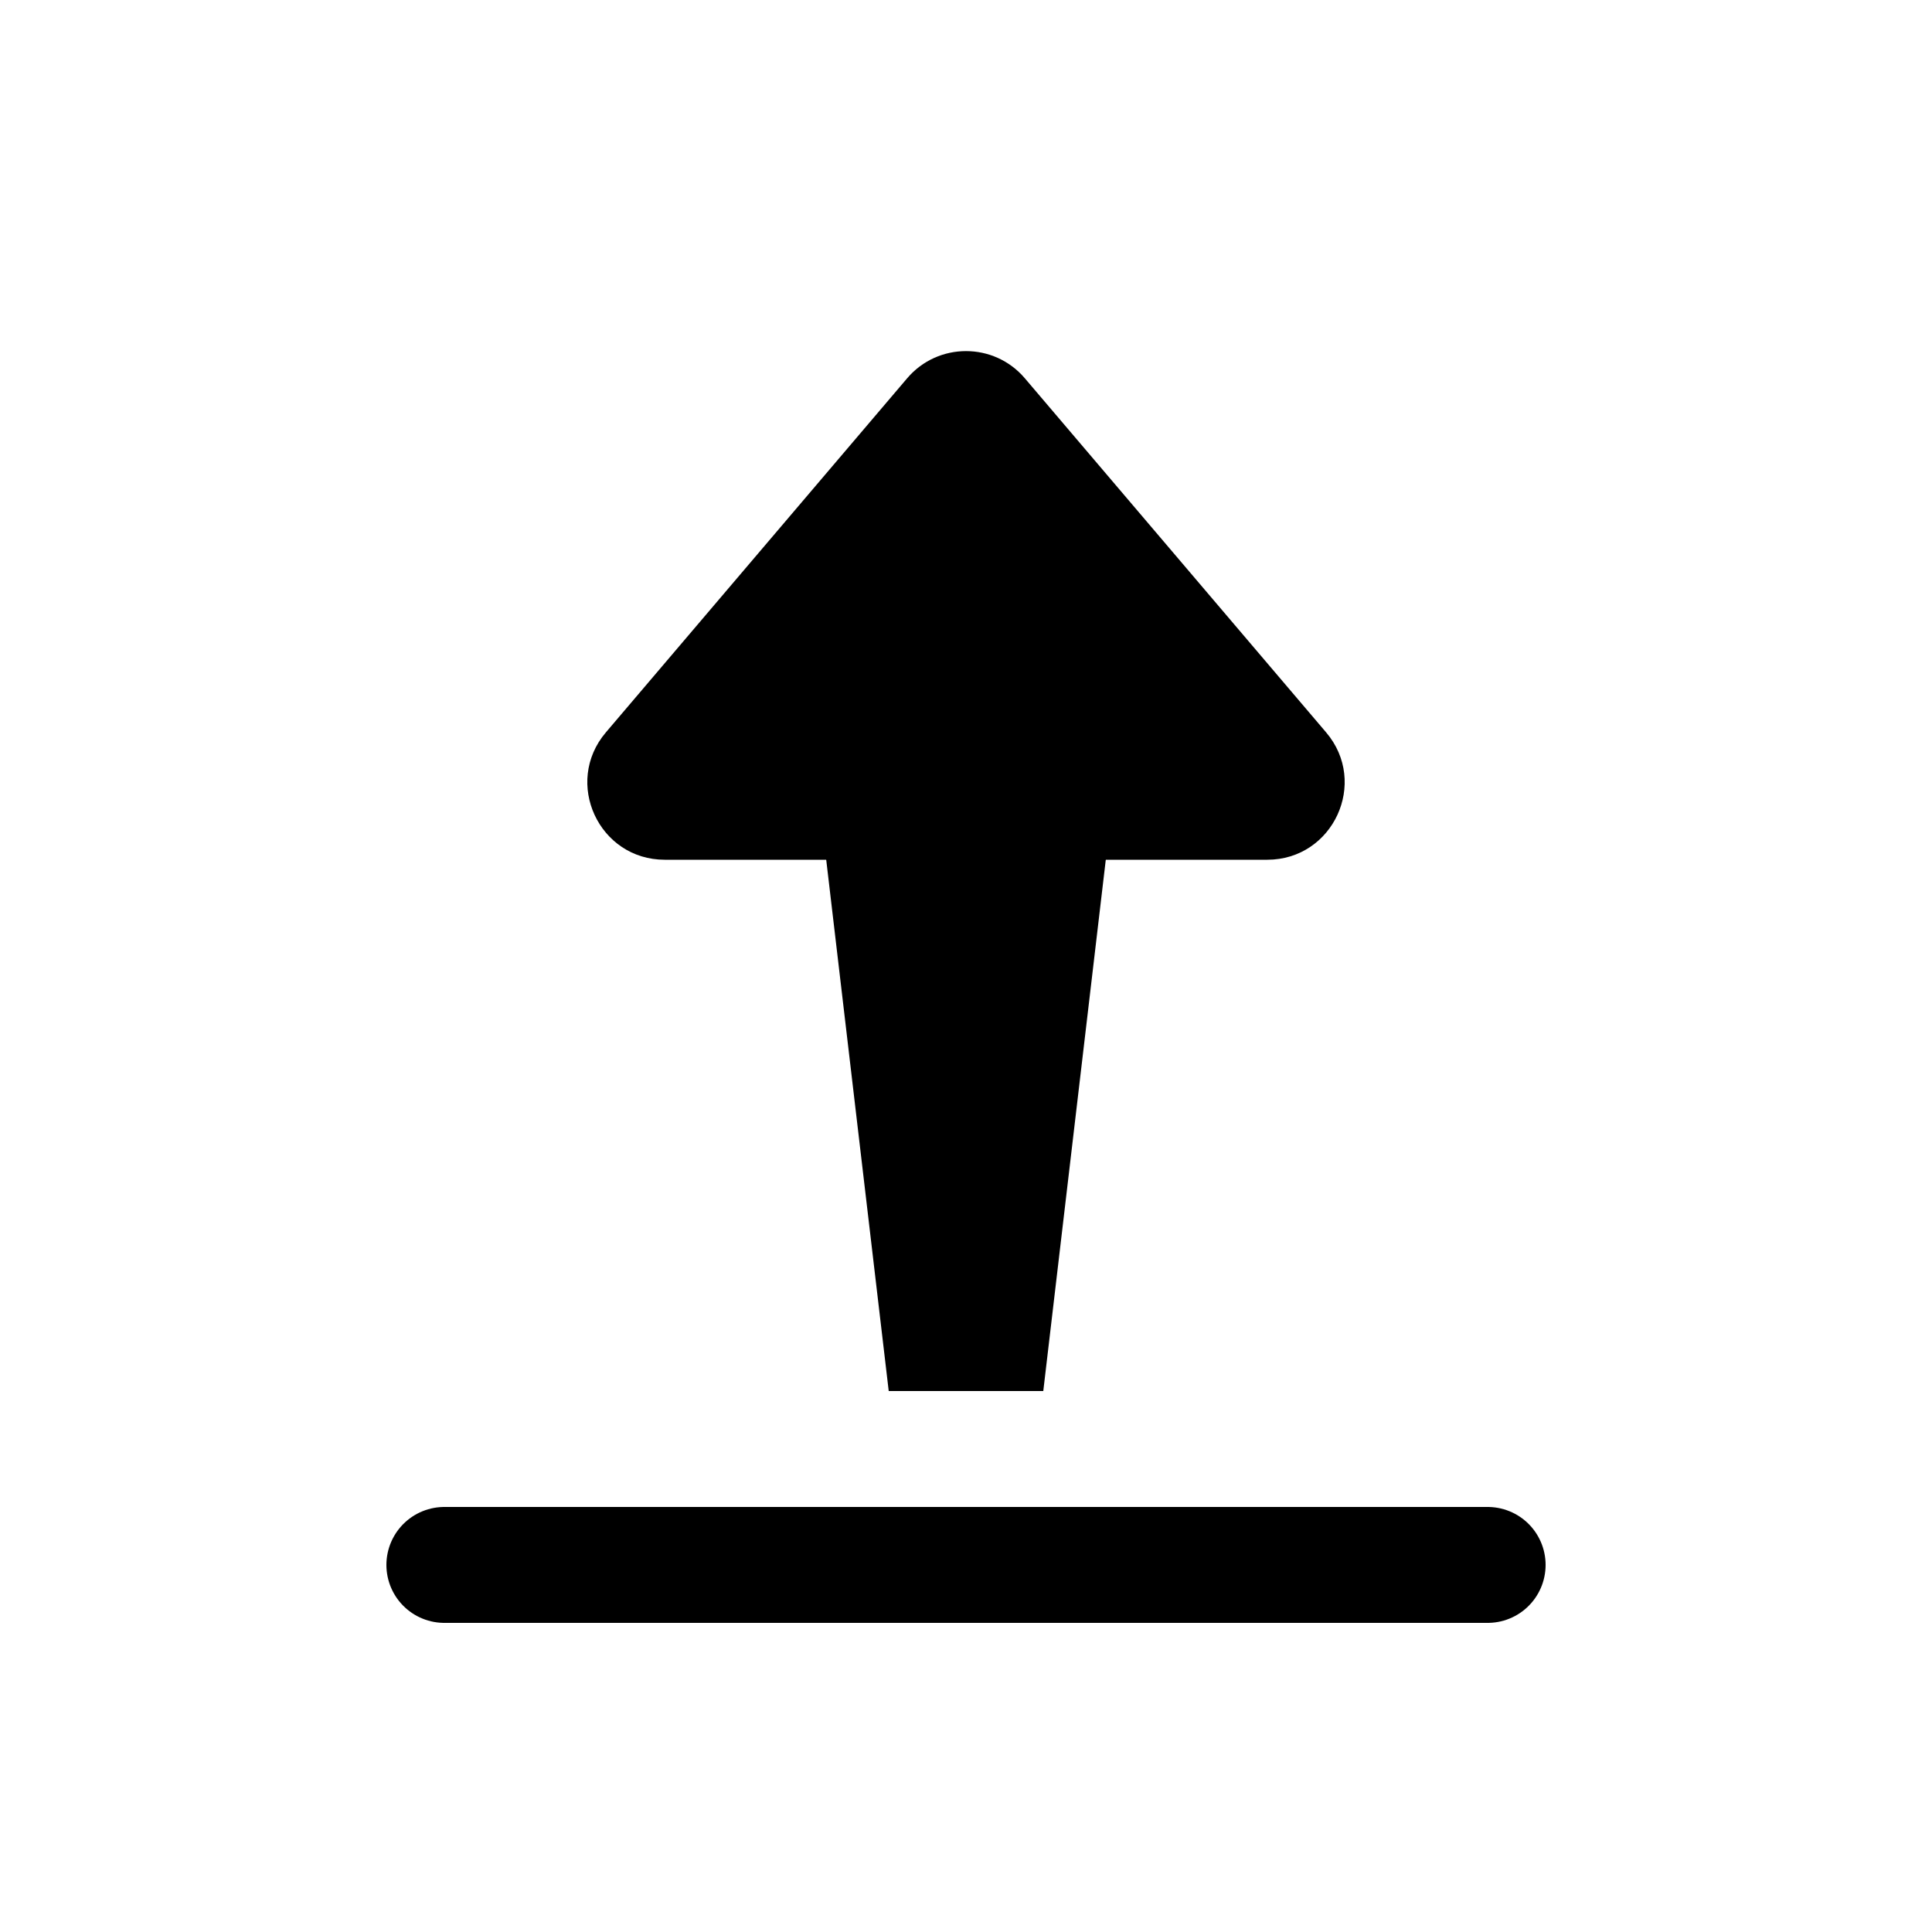 <svg width="50" height="50" viewBox="0 0 50 50" fill="none" xmlns="http://www.w3.org/2000/svg">
<rect width="50" height="50" fill="white"/>
<path d="M21 19H29L27 36H23L21 19Z" fill="hsl(180, 10%, 15%)"/>
<path d="M23.477 9.79C24.275 8.852 25.725 8.852 26.523 9.79L34.32 18.954C35.425 20.253 34.502 22.25 32.797 22.25H17.203C15.498 22.25 14.575 20.253 15.68 18.954L23.477 9.79Z" fill="hsl(180, 10%, 15%)"/>
<line x1="11.5" y1="40.5" x2="38.5" y2="40.5" stroke="hsl(180, 10%, 25%)" stroke-width="3" stroke-linecap="round"/>
</svg>